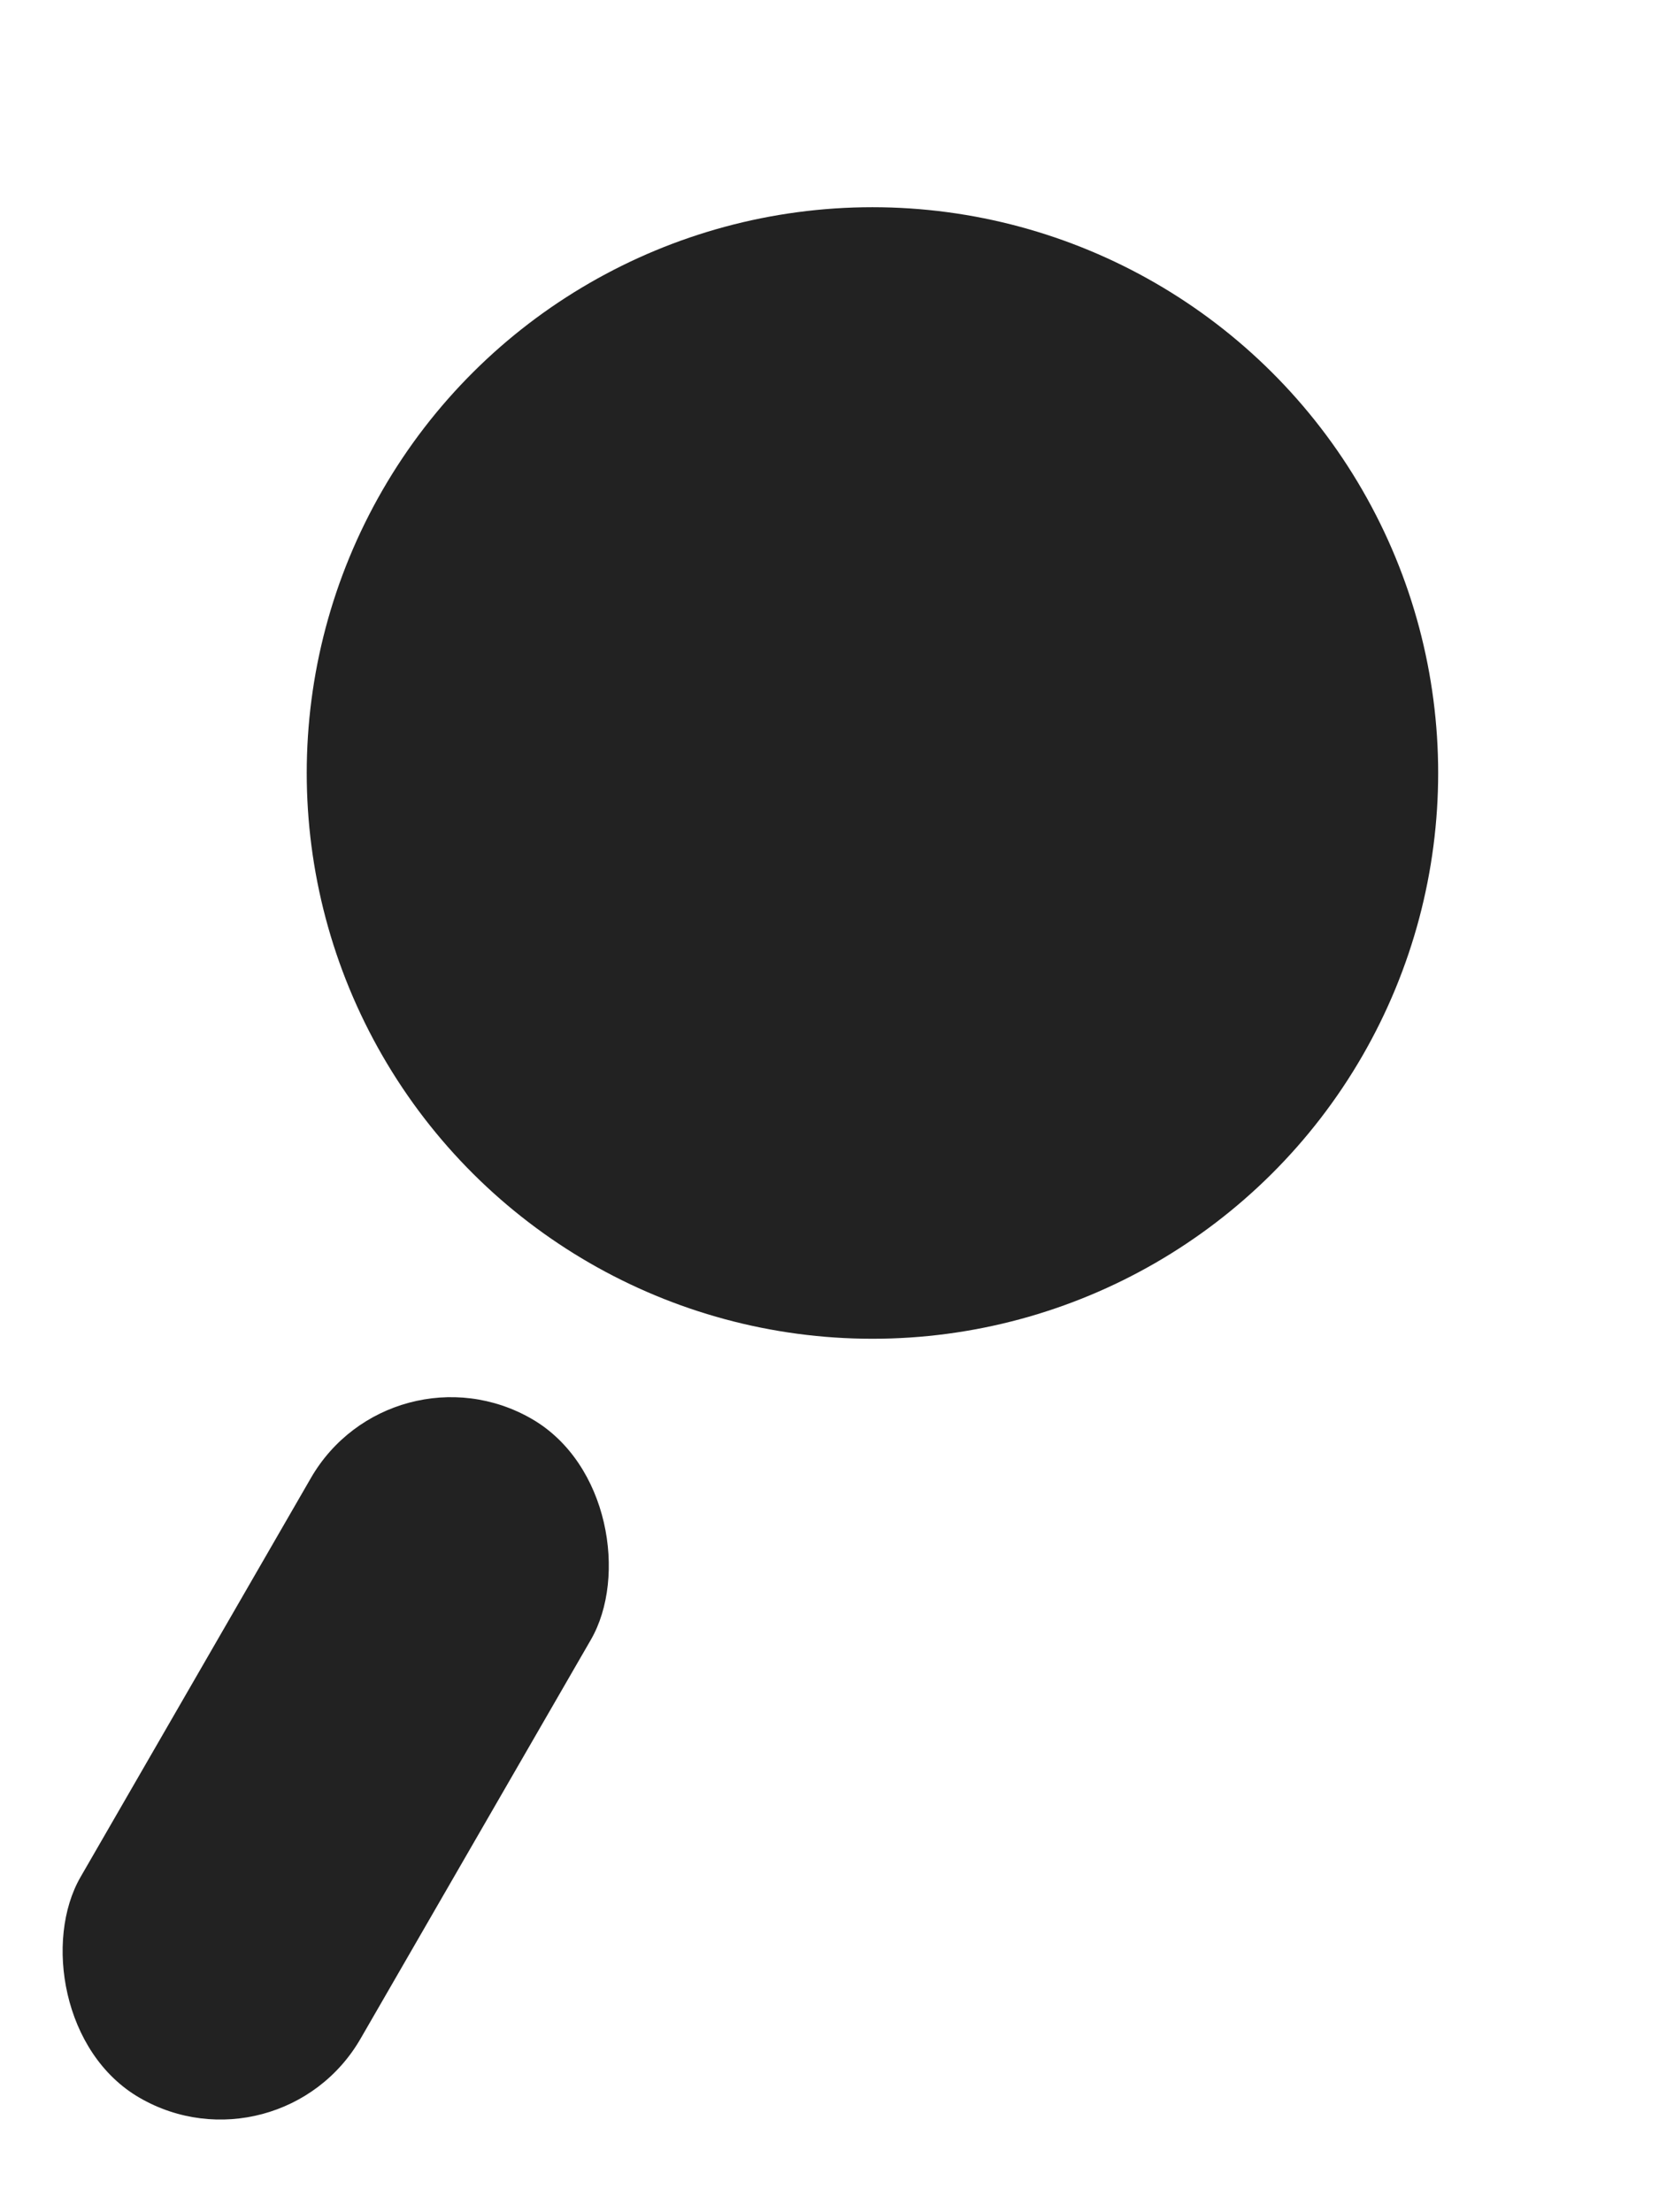 <svg width="9" height="12" viewBox="0 0 9 12" fill="none" xmlns="http://www.w3.org/2000/svg">
<circle cx="4.733" cy="4.193" r="3.069" transform="rotate(30 4.733 4.193)" fill="#222222"/>
<rect x="2.125" y="7.258" width="1.754" height="4.253" rx="0.877" transform="rotate(30 2.125 7.258)" fill="#222222"/>
</svg>
